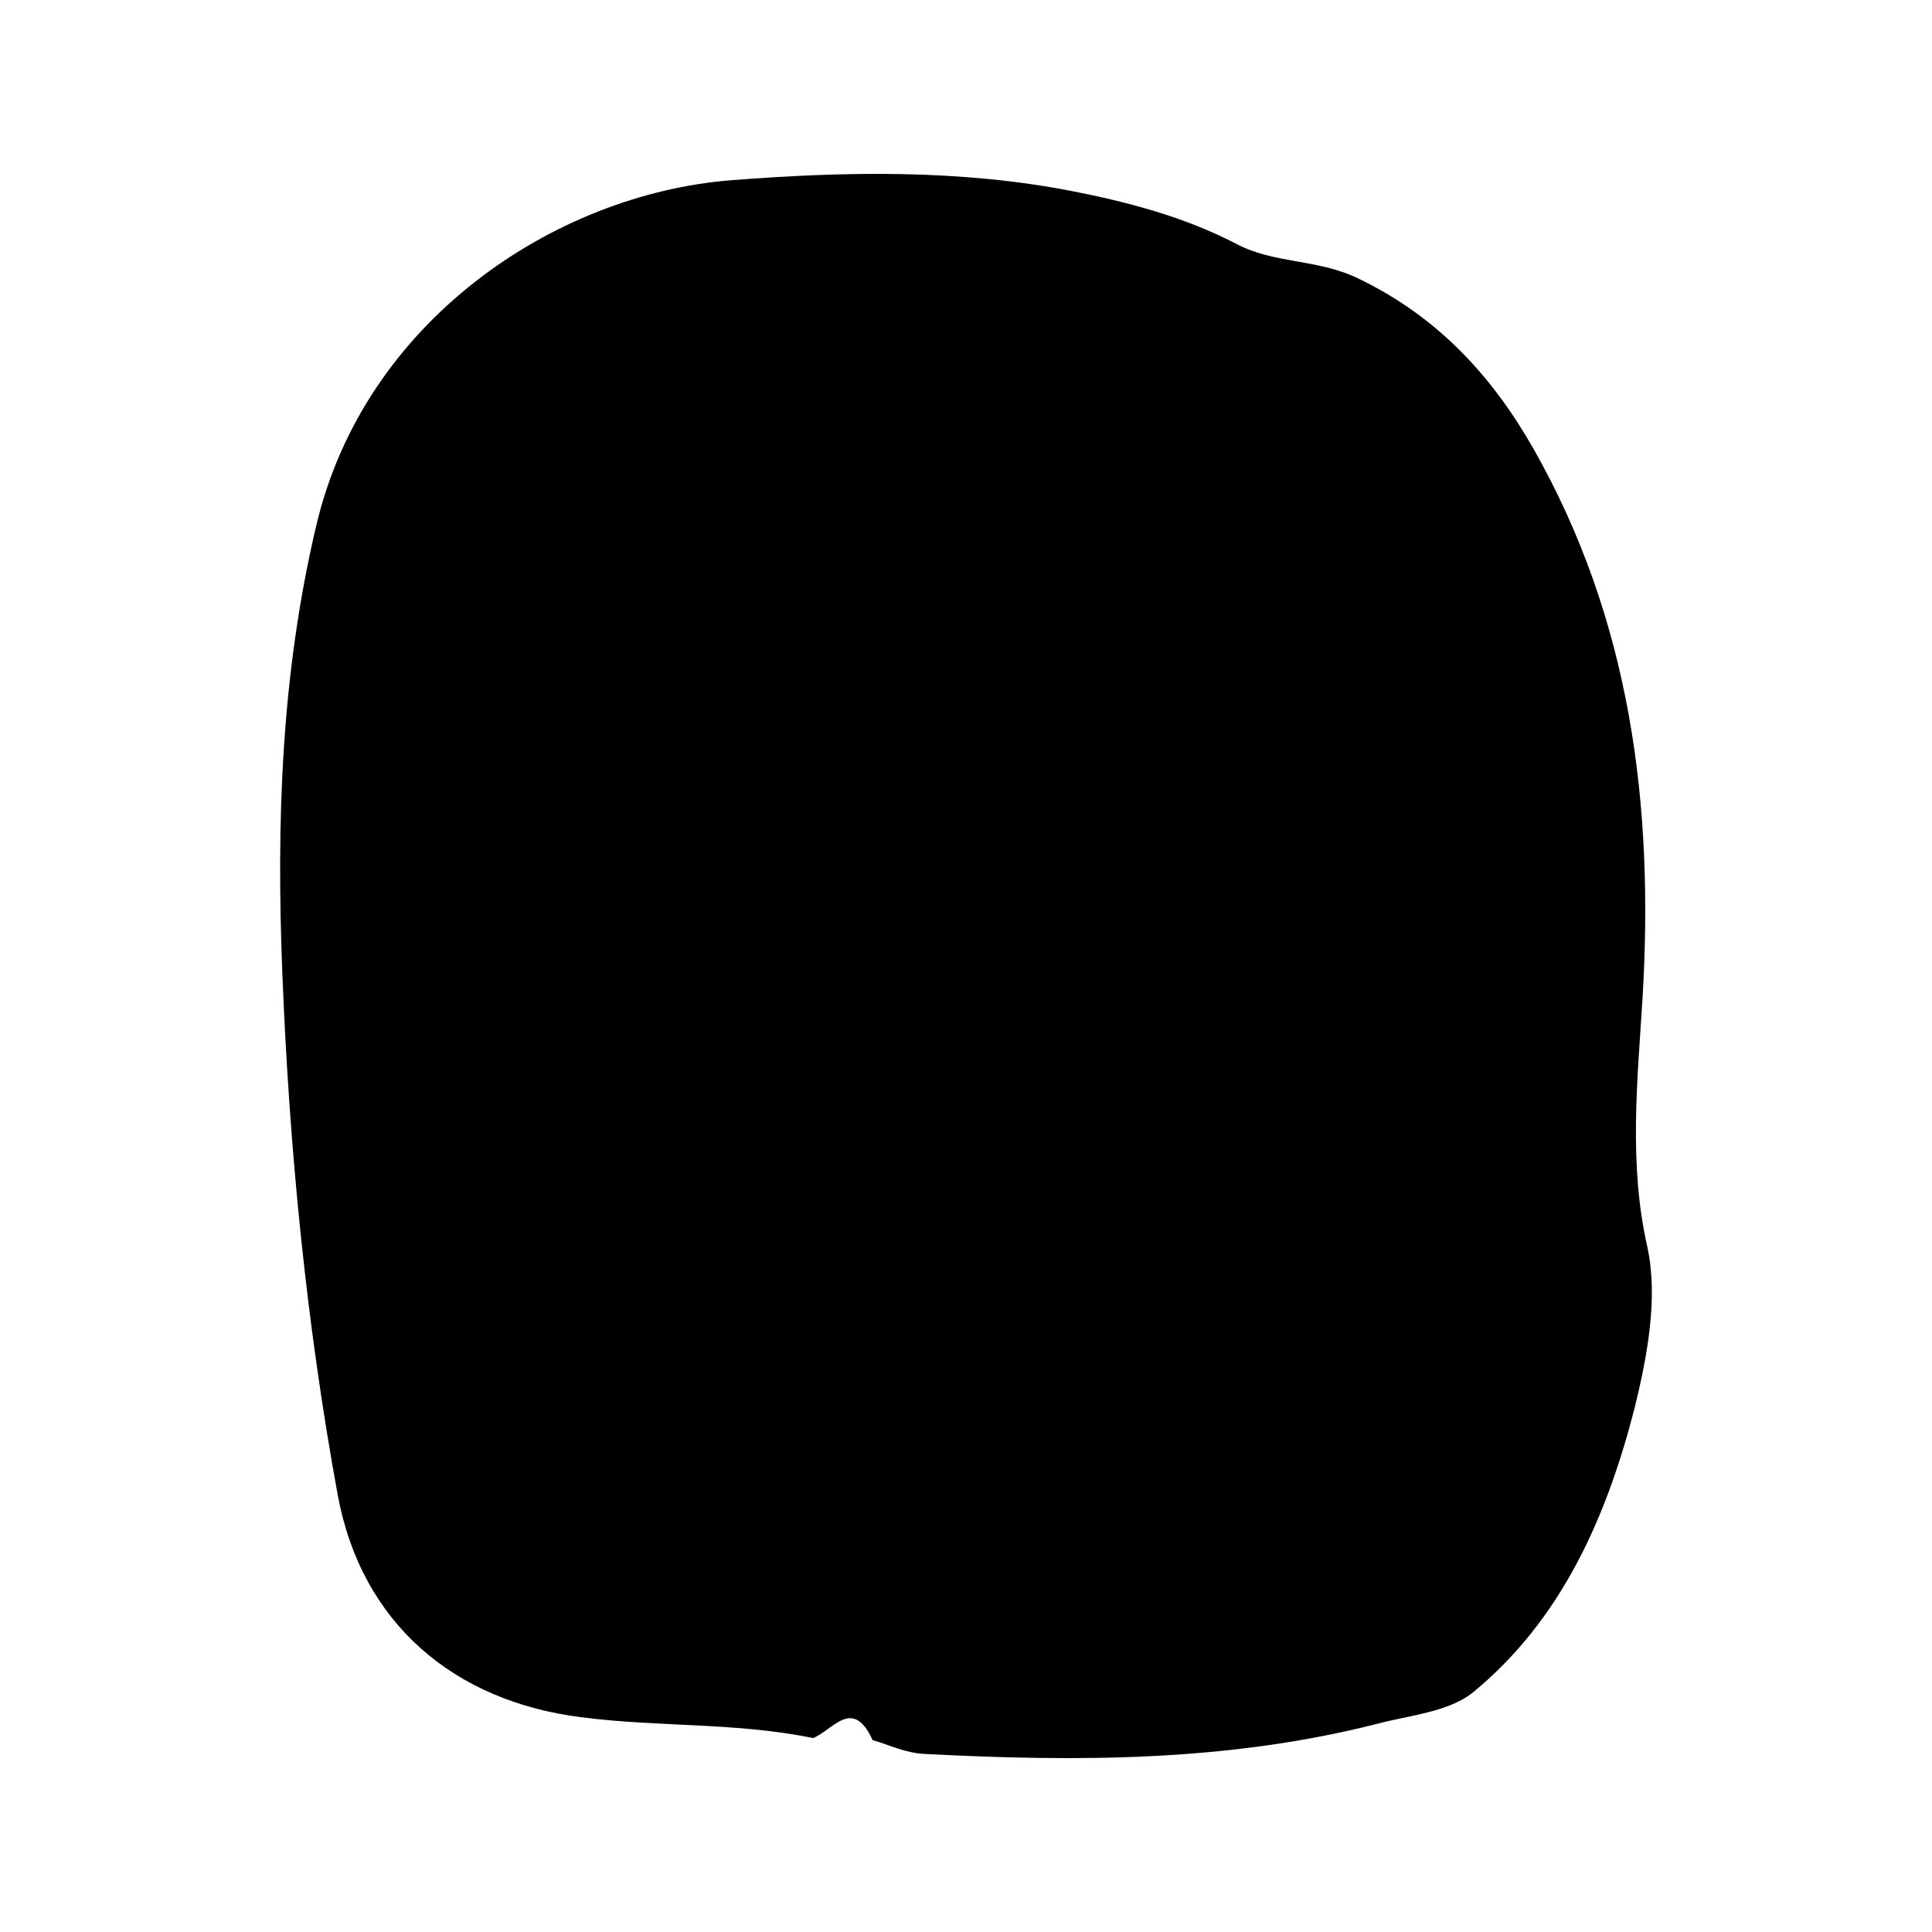 <svg xmlns="http://www.w3.org/2000/svg" viewBox="0 0 200 200">
  <path
    d="M84.167 179.926C76.259 178.287 68.145 178.799 60.237 177.774C46.989 176.135 37.438 168.041 34.973 154.823C31.687 136.893 29.941 118.86 29.222 100.622C28.606 84.945 29.119 69.781 32.714 54.515C37.644 33.305 57.362 20.088 75.745 18.653C87.556 17.731 99.366 17.526 110.971 19.78C116.722 20.907 122.576 22.444 127.917 25.211C131.922 27.363 136.441 26.748 140.754 28.899C148.97 32.895 154.516 39.043 158.727 46.42C168.791 64.146 171.256 83.306 170.024 103.491C169.51 111.892 168.586 120.499 170.537 129.106C171.667 134.331 170.537 140.376 169.202 145.807C166.326 156.975 161.705 167.631 152.462 175.213C149.894 177.262 145.786 177.57 142.397 178.492C126.992 182.385 111.382 182.385 95.669 181.565C93.718 181.463 92.075 180.643 90.329 180.131C88.275 175.623 86.221 179.106 84.167 179.926Z"
  />
</svg>
